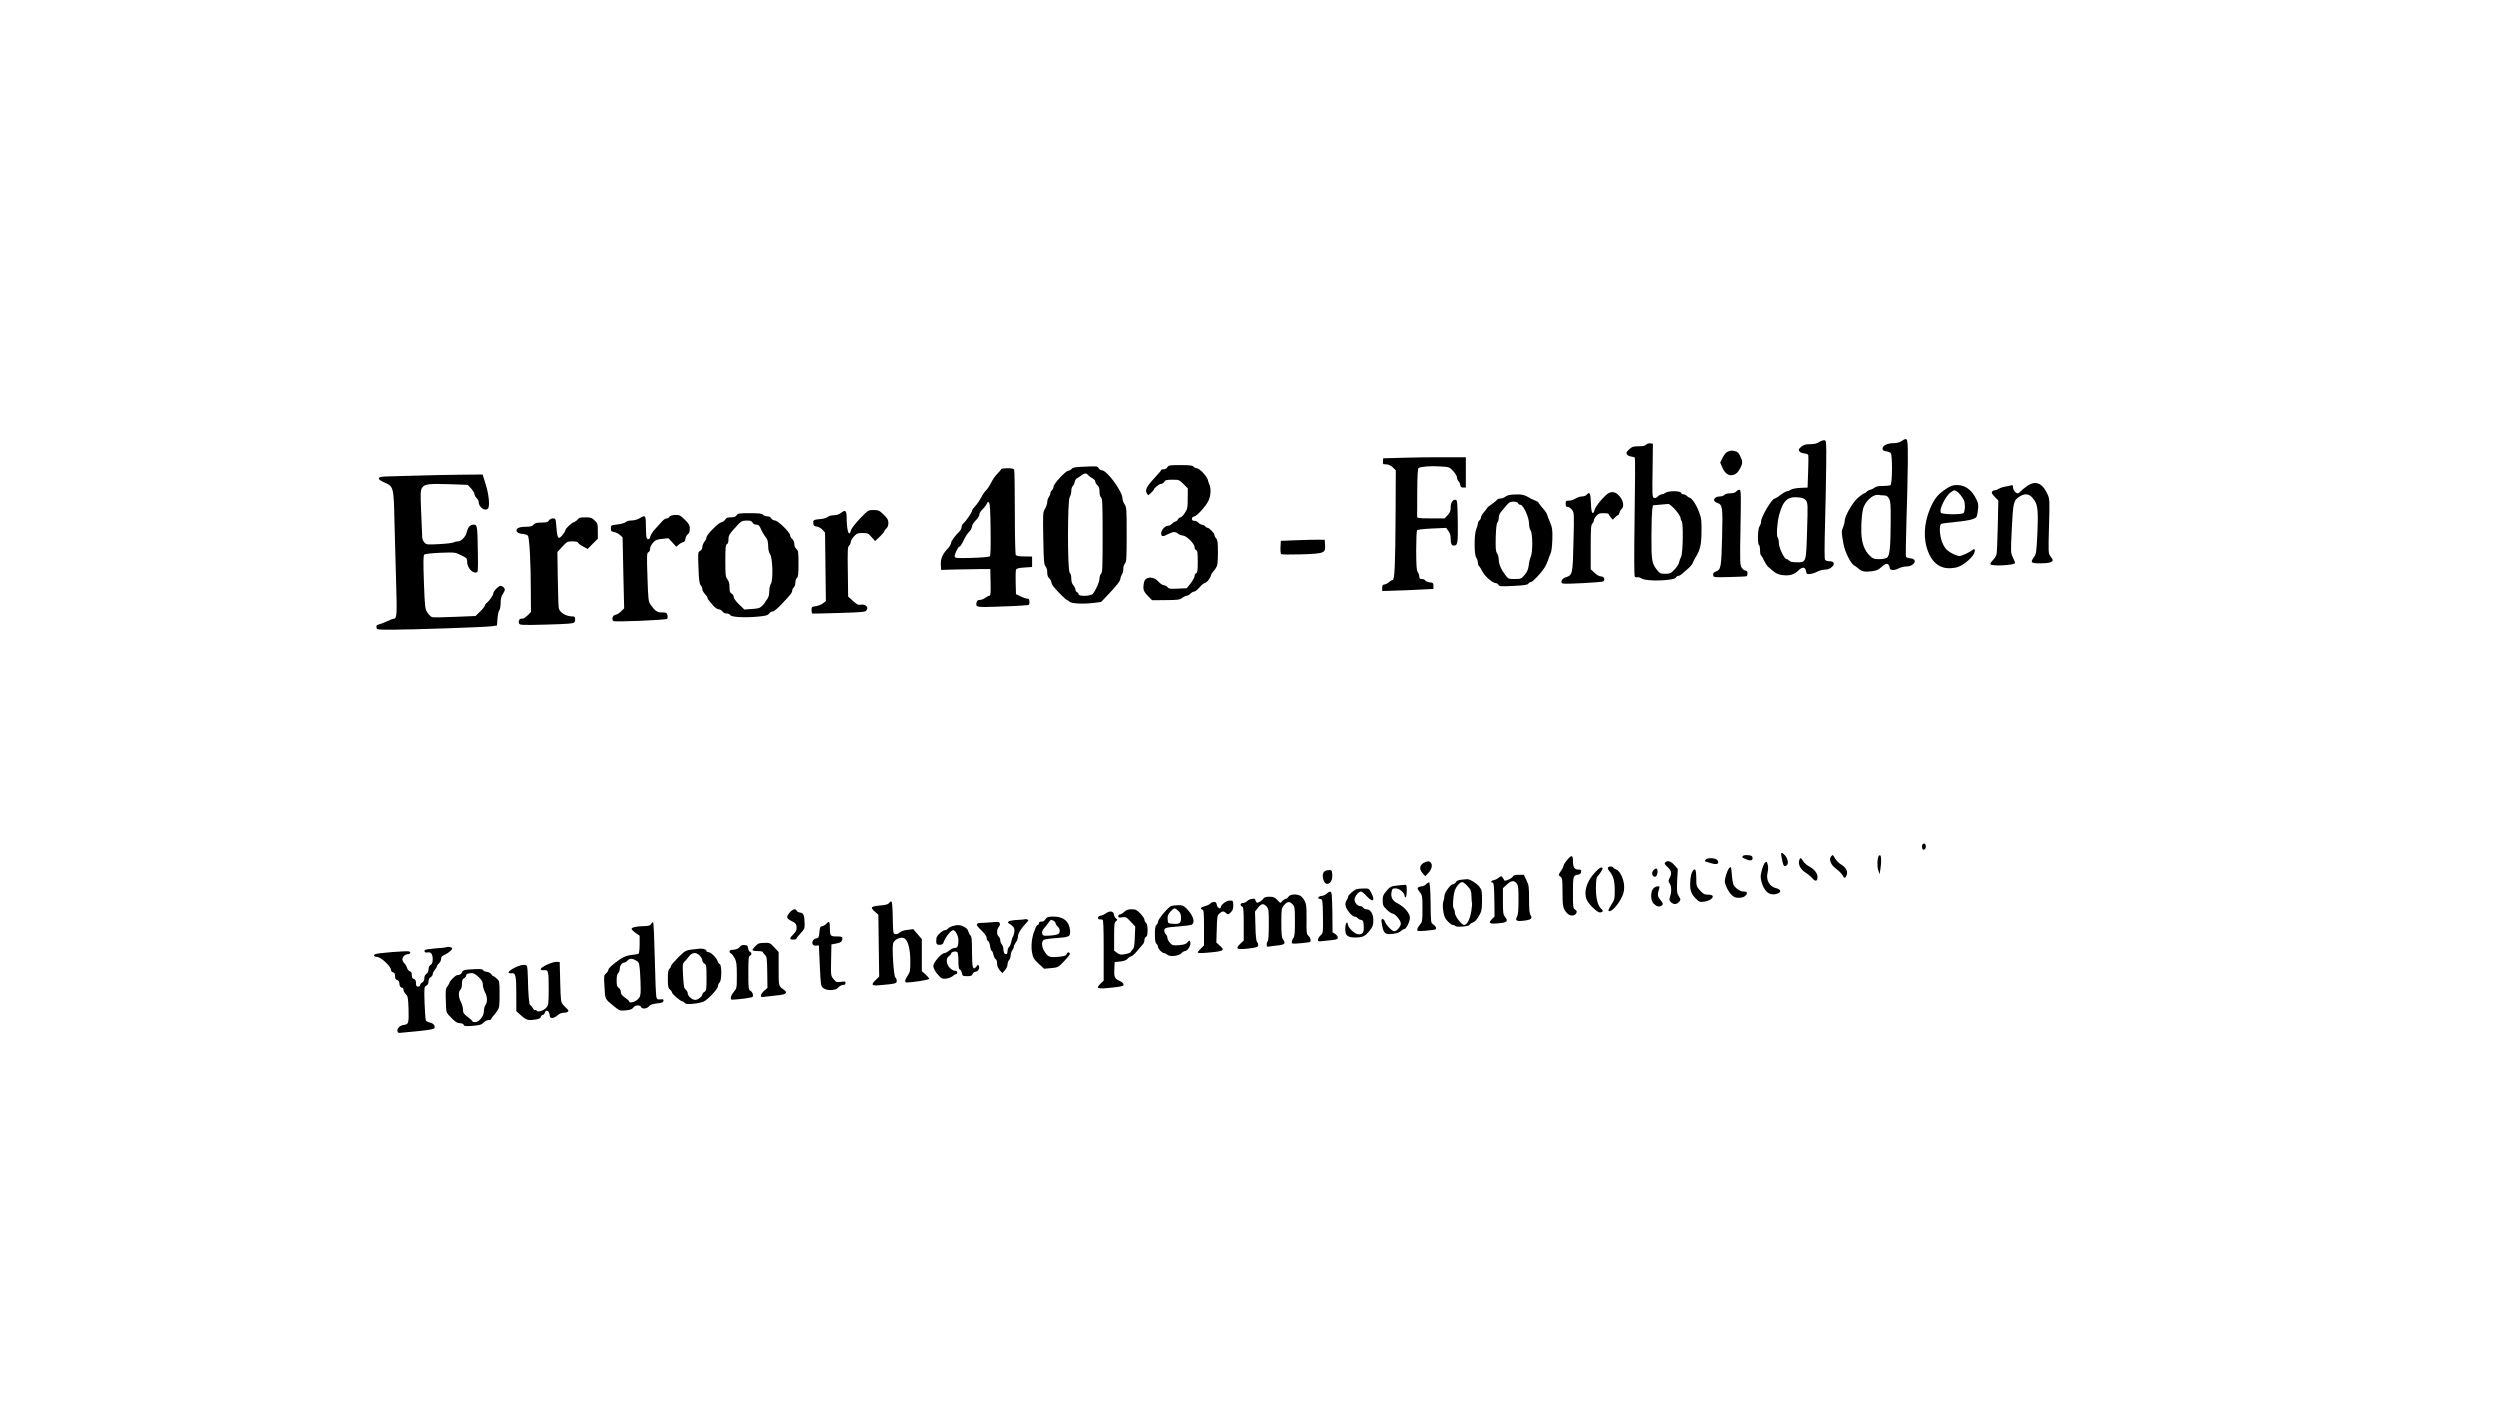 <?xml version="1.0" standalone="no"?>
<!DOCTYPE svg PUBLIC "-//W3C//DTD SVG 20010904//EN"
 "http://www.w3.org/TR/2001/REC-SVG-20010904/DTD/svg10.dtd">
<svg version="1.0" xmlns="http://www.w3.org/2000/svg"
 width="2392pt" height="1342pt" viewBox="0 0 2392 1342"
 preserveAspectRatio="xMidYMid meet">

<g transform="translate(0,1342) scale(0.1,-0.1)"
fill="#000000" stroke="none">
<path d="M18195 9200 c-20 -13 -47 -20 -78 -20 -60 0 -109 -26 -105 -55 2 -14
12 -21 35 -23 17 -2 37 -10 44 -18 17 -21 15 -294 -3 -306 -7 -4 -41 -8 -75
-8 -40 0 -67 -5 -76 -15 -8 -7 -26 -17 -40 -20 -15 -4 -31 -13 -38 -21 -6 -8
-16 -14 -21 -14 -6 0 -32 -18 -59 -41 -52 -43 -129 -177 -129 -223 0 -13 -7
-41 -16 -62 -16 -38 -16 -45 5 -161 13 -72 66 -180 99 -201 15 -9 36 -25 47
-35 28 -25 58 -31 123 -23 43 5 64 14 87 35 16 15 37 31 46 34 20 7 39 -10 39
-34 0 -26 41 -31 83 -9 21 11 54 20 75 20 80 0 117 72 40 78 -20 2 -39 9 -42
17 -3 8 0 162 5 342 6 180 12 429 13 553 1 248 1 250 -59 210z m-171 -520 c25
0 36 -7 50 -30 15 -27 17 -55 16 -228 -1 -240 -10 -320 -35 -338 -11 -8 -43
-14 -74 -14 -48 0 -60 4 -87 29 -55 52 -82 124 -85 226 -3 108 9 220 27 255
35 69 99 115 142 104 8 -2 28 -4 46 -4z"/>
<path d="M17405 9190 c-21 -14 -47 -20 -85 -20 -43 0 -61 -5 -85 -24 -25 -21
-28 -28 -19 -43 7 -11 25 -19 47 -21 23 -2 37 -9 39 -19 2 -8 1 -81 -2 -162
l-5 -146 -69 -3 c-40 -2 -78 -9 -90 -17 -11 -8 -28 -15 -37 -15 -9 0 -37 -16
-62 -35 -25 -19 -50 -35 -56 -35 -27 0 -131 -175 -131 -220 0 -14 -7 -35 -15
-46 -17 -22 -21 -169 -5 -179 6 -3 10 -26 10 -50 0 -24 4 -47 10 -50 5 -3 18
-25 28 -48 11 -23 28 -50 38 -59 67 -61 91 -75 141 -81 66 -8 109 5 149 44 39
38 67 36 74 -6 5 -27 8 -30 39 -27 19 2 51 12 70 23 20 10 52 19 73 19 24 0
46 8 63 23 35 29 25 57 -20 57 -18 0 -37 6 -43 13 -6 8 -6 123 0 347 5 184 10
439 11 565 2 223 1 230 -18 233 -11 1 -33 -7 -50 -18z m-124 -560 c16 -23 17
-45 9 -288 -9 -308 -7 -302 -100 -302 -39 0 -62 5 -70 15 -7 8 -18 15 -25 15
-23 0 -75 109 -75 155 0 22 -5 46 -11 52 -14 14 -6 139 13 213 38 144 83 184
196 170 33 -4 50 -12 63 -30z"/>
<path d="M15750 9166 c-9 -11 -30 -16 -71 -16 -51 0 -63 -4 -91 -29 -27 -25
-31 -33 -22 -48 6 -10 24 -19 40 -21 16 -2 32 -7 36 -10 4 -4 3 -259 -2 -567
-5 -364 -5 -564 2 -572 5 -6 16 -9 24 -6 8 3 26 -3 41 -12 47 -31 317 -22 330
11 3 8 12 14 21 14 9 0 25 9 37 20 11 11 37 33 57 50 20 17 40 41 44 53 4 12
17 38 29 57 43 70 54 119 55 245 1 106 -1 128 -24 188 -25 68 -71 135 -92 136
-6 1 -17 8 -24 16 -7 8 -21 15 -32 15 -10 0 -21 7 -24 15 -8 20 -121 20 -148
0 -11 -8 -28 -15 -38 -15 -9 0 -26 -9 -36 -20 -12 -13 -25 -18 -36 -14 -17 6
-18 26 -14 263 l3 256 -26 3 c-14 2 -31 -4 -39 -12z m279 -623 c28 -32 51 -68
51 -80 0 -12 5 -25 10 -28 17 -10 13 -308 -5 -342 -8 -15 -17 -40 -20 -55 -3
-15 -22 -46 -44 -68 -34 -36 -43 -40 -88 -40 -45 0 -52 3 -79 37 -49 62 -54
90 -53 318 0 116 4 230 7 255 l7 45 65 6 c36 3 73 6 82 7 9 1 39 -24 67 -55z"/>
<path d="M16530 9098 c-15 -6 -35 -30 -48 -57 l-23 -47 20 -46 c24 -57 59 -82
100 -73 32 7 51 25 75 72 21 42 20 61 -4 110 -15 31 -26 42 -51 47 -37 7 -36
7 -69 -6z"/>
<path d="M13420 9040 l-185 -5 -3 -27 c-2 -16 0 -28 5 -29 4 0 20 -2 36 -3 15
-1 40 -14 55 -29 l27 -27 -2 -423 c-3 -498 -9 -627 -29 -627 -8 0 -23 -9 -33
-19 -11 -11 -30 -21 -43 -23 -18 -2 -23 -9 -23 -33 l0 -30 125 4 c69 2 179 6
245 10 l120 6 0 30 c0 27 -4 30 -35 33 -19 2 -39 10 -43 18 -4 8 -19 14 -32
14 -19 0 -25 5 -25 23 0 13 -7 32 -15 43 -11 15 -14 57 -15 204 0 102 4 190 8
196 4 7 62 13 143 17 l136 6 21 -29 c14 -18 22 -44 22 -69 0 -52 8 -71 30 -71
37 0 41 21 38 231 -3 179 -5 204 -19 207 -28 5 -49 -26 -49 -73 0 -34 -6 -50
-29 -74 l-29 -31 -131 0 c-118 0 -131 2 -132 18 0 9 0 116 1 237 1 155 5 222
13 227 22 14 121 21 208 15 86 -5 88 -6 123 -44 19 -21 36 -48 36 -60 0 -12 6
-28 14 -36 8 -7 16 -25 18 -38 2 -18 9 -24 28 -24 l25 0 0 145 0 145 -210 0
c-115 1 -293 -2 -395 -5z"/>
<path d="M11170 8950 c-6 -12 -21 -20 -35 -20 -14 0 -25 -3 -25 -7 0 -5 -27
-37 -61 -73 -89 -96 -100 -125 -64 -168 3 -4 55 47 55 53 0 14 51 55 68 55 12
0 26 9 32 20 9 17 21 20 77 20 64 0 67 -1 107 -42 l41 -41 -1 -96 c0 -87 -2
-100 -27 -138 -15 -24 -34 -43 -42 -43 -8 0 -19 -9 -25 -20 -6 -11 -17 -20
-24 -20 -7 0 -21 -9 -31 -20 -10 -11 -27 -20 -38 -20 -29 0 -67 -41 -67 -72 0
-34 16 -36 67 -8 46 24 71 25 94 4 10 -9 31 -17 47 -18 35 -2 112 -79 112
-112 0 -12 7 -24 15 -28 12 -4 15 -26 15 -110 0 -83 -3 -105 -15 -110 -8 -3
-15 -15 -15 -27 0 -11 -17 -42 -37 -69 l-38 -48 -85 -4 c-74 -4 -87 -2 -99 14
-7 10 -23 18 -34 18 -12 0 -35 15 -52 34 -48 55 -127 52 -139 -6 -13 -64 -7
-84 35 -128 l42 -43 130 1 c115 1 134 3 158 21 16 12 35 21 44 21 8 0 24 9 35
20 11 11 27 20 37 20 9 0 31 18 50 40 19 22 40 40 47 40 17 0 52 40 61 70 4
14 10 27 14 30 3 3 17 20 30 38 21 31 23 45 24 153 0 97 -3 122 -16 137 -10
10 -17 25 -17 33 0 17 -50 69 -67 69 -6 0 -16 7 -23 15 -7 8 -20 15 -30 15 -9
0 -25 9 -35 20 -9 10 -27 18 -39 17 -28 -3 -30 36 -1 41 28 5 113 98 138 152
22 46 26 118 8 155 -5 11 -12 31 -15 45 -7 32 -81 110 -105 110 -10 0 -24 7
-31 15 -10 12 -37 15 -126 15 -103 0 -114 -2 -124 -20z"/>
<path d="M10335 8953 c-50 -3 -74 -8 -82 -20 -7 -9 -22 -17 -33 -18 -26 -2
-139 -124 -140 -151 0 -12 -7 -27 -15 -34 -8 -7 -15 -20 -15 -29 0 -10 -7 -26
-15 -37 -8 -10 -15 -32 -15 -48 0 -16 -10 -44 -21 -63 -21 -33 -21 -43 -17
-283 4 -216 7 -252 21 -268 10 -11 17 -35 17 -59 0 -27 6 -46 20 -58 11 -10
20 -26 20 -37 0 -10 12 -33 28 -50 39 -47 112 -118 119 -118 4 0 14 -7 24 -16
21 -19 125 -25 229 -13 l75 9 60 63 c88 92 125 139 125 160 0 10 7 28 14 40 8
12 14 37 14 55 -1 17 6 40 15 50 15 16 17 51 17 278 0 242 -1 261 -20 289 -11
17 -20 41 -20 55 0 67 -148 270 -197 270 -10 0 -24 9 -31 20 -13 21 -8 21
-177 13z m76 -79 c7 -8 25 -22 41 -30 15 -8 28 -22 28 -32 0 -10 9 -25 20 -35
14 -12 20 -29 20 -61 0 -26 6 -48 15 -56 13 -11 15 -64 15 -365 0 -301 -2
-354 -15 -365 -8 -7 -15 -27 -15 -45 0 -31 -33 -109 -64 -147 -17 -23 -136
-26 -136 -4 0 8 -7 16 -15 20 -8 3 -15 14 -15 24 0 10 -9 29 -20 42 -13 15
-20 37 -20 65 0 26 -6 48 -15 55 -22 18 -22 695 0 724 8 11 15 36 15 57 0 20
6 42 14 49 8 6 16 23 18 37 2 14 12 31 23 37 11 6 31 19 44 29 29 21 45 22 62
1z"/>
<path d="M9580 8932 c0 -4 -16 -23 -35 -42 -20 -19 -47 -58 -61 -87 -13 -28
-36 -62 -50 -75 -13 -13 -34 -43 -46 -68 -13 -25 -37 -61 -55 -80 -18 -19 -33
-40 -33 -47 0 -15 -52 -93 -79 -117 -12 -11 -21 -28 -21 -39 0 -11 -7 -27 -15
-36 -51 -52 -85 -99 -85 -116 0 -11 -15 -36 -33 -55 -48 -50 -69 -99 -65 -156
l3 -47 135 4 c74 2 180 4 235 4 l100 0 3 -127 c2 -104 0 -128 -11 -128 -8 0
-26 -9 -40 -20 -14 -11 -37 -20 -51 -20 -19 0 -27 -6 -32 -24 -11 -47 -5 -48
214 -40 114 4 214 8 222 10 8 1 27 3 43 3 23 1 27 5 27 31 0 17 -6 31 -12 31
-28 3 -35 5 -75 24 l-42 20 -3 108 c-2 59 0 116 3 125 5 13 22 18 80 22 l74 5
0 50 0 50 -73 1 c-53 0 -76 4 -83 15 -5 8 -9 186 -9 406 0 215 -3 398 -6 407
-5 12 -21 16 -65 16 -32 0 -59 -4 -59 -8z m-102 -579 c2 -160 0 -249 -7 -256
-6 -6 -80 -12 -171 -15 -135 -4 -160 -2 -165 10 -7 17 32 98 45 98 9 0 24 25
53 85 8 17 26 43 41 58 14 15 26 38 26 50 0 12 16 38 35 57 19 19 35 42 35 52
0 19 9 33 46 71 11 12 24 31 28 41 5 15 9 17 19 7 9 -9 13 -82 15 -258z"/>
<path d="M3975 8869 c-126 -3 -255 -7 -286 -8 -81 -2 -86 -24 -14 -56 91 -40
92 -40 99 -368 4 -155 11 -421 16 -590 10 -309 7 -347 -23 -347 -7 0 -35 -11
-63 -24 -27 -13 -62 -27 -77 -30 -22 -5 -28 -12 -25 -29 3 -22 6 -22 153 -22
204 1 888 24 950 33 l50 7 5 67 c3 37 11 73 18 80 6 6 12 37 12 68 0 38 6 64
20 85 11 17 20 35 20 42 0 20 -30 43 -48 36 -23 -9 -62 -53 -62 -70 0 -17 -39
-73 -62 -91 -10 -7 -18 -19 -18 -25 0 -7 -20 -33 -45 -57 l-45 -44 -197 -8
c-109 -5 -207 -6 -218 -3 -11 3 -31 22 -45 43 -23 36 -25 46 -34 290 -7 193
-6 256 3 265 8 8 64 14 154 18 142 5 142 5 200 -24 55 -27 57 -30 57 -67 0
-48 47 -103 83 -98 22 3 22 3 19 198 -4 253 -5 260 -42 260 -32 0 -53 -24 -65
-75 -9 -40 -53 -85 -83 -85 -13 0 -32 -4 -42 -10 -10 -5 -72 -13 -138 -16
-113 -6 -120 -6 -141 15 -11 11 -21 33 -21 49 0 15 -5 121 -10 237 -8 186 -7
212 8 237 22 37 65 42 272 35 l165 -6 33 -35 c17 -20 32 -44 32 -54 0 -11 9
-27 20 -37 11 -10 20 -27 20 -37 0 -49 57 -92 87 -66 23 18 12 134 -22 241
l-27 87 -207 -2 c-113 -1 -309 -5 -436 -9z"/>
<path d="M19390 8766 c-25 -18 -51 -40 -59 -49 -7 -10 -19 -17 -26 -17 -19 0
-45 34 -45 59 0 20 -4 22 -22 16 -13 -4 -39 -9 -58 -12 -19 -3 -44 -12 -55
-19 -11 -8 -27 -14 -36 -14 -9 0 -22 -6 -28 -13 -8 -11 -3 -22 24 -50 l35 -36
-5 -238 c-3 -131 -8 -252 -11 -270 -2 -17 -18 -45 -35 -61 -17 -17 -28 -35
-24 -41 12 -21 235 -9 235 12 0 6 -9 30 -21 54 -21 43 -21 49 -10 274 12 252
17 272 74 308 51 31 89 28 124 -12 50 -57 56 -101 47 -331 -9 -189 -11 -207
-32 -235 -39 -54 -32 -61 59 -61 79 0 119 10 119 31 0 6 -9 23 -21 37 -21 26
-21 33 -14 287 7 249 6 262 -14 305 -50 112 -118 137 -201 76z"/>
<path d="M18616 8740 c-77 -52 -108 -91 -149 -187 -62 -146 -67 -299 -14 -423
52 -121 139 -167 266 -139 53 11 141 80 167 130 18 36 9 57 -14 36 -23 -20
-102 -57 -123 -57 -26 0 -84 27 -117 55 -18 15 -40 49 -51 81 -23 61 -28 158
-8 171 6 4 68 13 137 19 69 6 143 18 165 27 39 15 40 16 49 80 7 59 6 70 -15
112 -44 89 -108 135 -184 134 -41 0 -61 -7 -109 -39z m105 -21 c11 -5 33 -28
49 -51 24 -33 30 -51 30 -93 0 -28 -5 -56 -12 -63 -18 -18 -202 -16 -217 2
-22 26 45 164 96 197 33 22 29 22 54 8z"/>
<path d="M16614 8719 c-12 -13 -30 -19 -59 -19 -26 0 -48 -6 -55 -15 -7 -8
-27 -15 -44 -15 -57 0 -77 -44 -27 -61 53 -19 55 -33 48 -331 -8 -293 -10
-308 -63 -328 -19 -7 -25 -16 -22 -33 3 -22 4 -22 158 -18 85 2 158 5 163 8 4
2 7 15 7 29 0 16 -6 24 -17 24 -10 0 -27 12 -37 27 -18 25 -19 42 -13 383 6
302 5 359 -7 363 -8 3 -22 -3 -32 -14z"/>
<path d="M15365 8682 c-55 -51 -103 -115 -109 -144 -3 -18 -11 -28 -18 -26 -9
3 -14 34 -16 96 -3 94 -13 112 -42 77 -7 -8 -27 -15 -44 -15 -17 0 -44 -9 -61
-20 -16 -11 -45 -20 -62 -20 -30 0 -33 -3 -33 -30 0 -23 5 -30 19 -30 11 0 29
-12 41 -27 22 -28 22 -30 15 -308 -7 -311 -8 -317 -75 -339 -37 -11 -54 -49
-28 -59 23 -8 380 11 390 21 19 19 4 47 -25 47 -17 1 -40 14 -62 35 l-35 34 0
212 c0 176 3 214 15 224 8 7 15 20 15 30 0 9 10 29 23 43 19 22 31 27 70 27
26 0 47 -3 47 -7 1 -5 10 -19 21 -32 l20 -24 20 21 c11 12 24 22 29 22 5 0 12
11 16 25 3 13 12 29 20 36 25 21 17 77 -18 119 -42 51 -88 55 -133 12z"/>
<path d="M14405 8669 c-13 -11 -35 -19 -49 -19 -14 0 -29 -6 -33 -13 -4 -6
-27 -25 -50 -41 -24 -16 -43 -31 -43 -35 0 -3 -14 -21 -30 -40 -17 -18 -30
-42 -30 -51 0 -10 -7 -23 -15 -30 -8 -7 -15 -20 -15 -30 0 -10 -7 -34 -15 -53
-21 -50 -21 -245 0 -273 8 -10 15 -31 15 -46 0 -15 5 -30 10 -33 6 -4 21 -28
35 -55 24 -47 98 -110 130 -110 8 0 18 -7 23 -17 9 -14 25 -15 143 -9 102 5
135 10 142 21 4 8 15 15 23 15 17 0 90 76 129 134 13 19 28 51 35 72 7 22 19
53 26 69 9 19 15 70 17 135 2 91 -1 112 -21 160 -13 30 -26 64 -29 75 -2 12
-22 41 -44 65 -21 25 -39 48 -39 52 0 3 -12 11 -27 17 -16 6 -35 15 -43 19
-64 38 -83 43 -150 41 -52 -1 -77 -7 -95 -20z m119 -64 c3 -8 14 -15 24 -15
27 0 82 -121 82 -181 0 -25 7 -54 15 -65 20 -26 21 -213 1 -252 -7 -15 -16
-51 -19 -80 -5 -39 -14 -62 -39 -92 -32 -38 -35 -40 -95 -40 -59 0 -62 1 -90
38 -40 52 -63 106 -63 148 0 19 -7 46 -16 59 -13 20 -15 48 -13 154 3 87 8
134 17 143 6 6 12 26 12 43 0 18 8 41 18 52 9 12 32 39 51 62 29 35 40 41 72
41 24 0 39 -5 43 -15z"/>
<path d="M8228 8458 c-45 -47 -82 -95 -86 -113 -18 -69 -40 -7 -41 118 -1 75
-12 84 -58 47 -16 -12 -41 -20 -66 -20 -23 0 -48 -7 -58 -16 -10 -9 -39 -18
-66 -20 -68 -6 -75 -10 -71 -41 2 -23 9 -29 33 -31 16 -2 41 -16 54 -30 l25
-27 4 -328 4 -327 -28 -23 c-15 -12 -46 -24 -69 -27 -37 -5 -40 -7 -40 -37 0
-18 3 -33 8 -34 4 -1 120 2 257 6 227 7 252 9 260 26 13 23 13 25 -5 43 -10 9
-27 13 -48 10 -27 -4 -39 2 -77 37 l-45 41 -3 237 c-3 207 -2 239 12 250 9 8
16 23 16 35 0 11 14 36 31 54 26 28 36 32 82 32 48 0 55 -3 86 -39 l34 -38 44
41 c23 22 43 45 43 51 0 6 9 18 20 28 13 11 20 29 20 53 0 29 -8 44 -45 80
-42 40 -50 44 -97 44 -50 0 -51 0 -130 -82z"/>
<path d="M7048 8490 c-10 -15 -24 -20 -55 -20 -32 0 -45 -5 -53 -20 -6 -11
-23 -23 -38 -27 -31 -7 -142 -120 -142 -144 0 -9 -9 -28 -20 -42 -11 -14 -20
-37 -20 -51 0 -16 -8 -30 -21 -37 -21 -11 -22 -15 -16 -161 4 -116 9 -154 21
-167 9 -10 16 -27 16 -38 0 -11 11 -32 25 -47 14 -15 25 -31 25 -37 0 -11 5
-17 52 -71 20 -23 42 -38 55 -38 13 0 28 -9 35 -20 8 -12 24 -20 40 -20 15 0
31 -7 36 -16 11 -19 143 -26 272 -13 69 7 88 12 99 29 7 11 23 20 34 20 12 0
45 27 81 65 91 95 106 115 106 135 0 9 7 23 15 30 8 7 15 27 15 45 0 18 7 38
15 45 12 10 15 38 15 136 0 112 -2 126 -20 141 -12 11 -20 30 -20 48 0 18 -8
37 -20 48 -11 9 -20 25 -20 35 0 28 -117 142 -146 142 -13 0 -28 9 -34 20 -7
13 -21 20 -39 20 -16 0 -34 7 -41 15 -10 12 -37 15 -126 15 -103 0 -115 -2
-126 -20z m152 -70 c6 -12 21 -20 36 -20 19 0 29 -8 40 -32 16 -36 30 -61 57
-97 11 -15 17 -42 17 -75 0 -33 6 -60 17 -76 26 -36 32 -249 9 -285 -9 -14
-16 -45 -16 -73 0 -34 -6 -57 -20 -75 -11 -14 -20 -28 -20 -31 0 -3 -12 -17
-27 -32 -22 -22 -37 -27 -99 -31 l-72 -5 -51 49 c-30 29 -51 59 -51 71 0 12
-9 26 -20 32 -16 9 -20 21 -20 61 0 36 -6 58 -20 76 -18 23 -20 41 -20 178 0
127 3 154 15 159 10 3 15 19 15 44 0 40 8 53 87 138 34 37 43 42 85 43 38 1
49 -3 58 -19z"/>
<path d="M6447 8492 c-21 -2 -41 -10 -44 -18 -3 -8 -14 -14 -24 -14 -10 0 -30
-12 -43 -27 -14 -16 -44 -48 -66 -73 -23 -25 -44 -57 -47 -72 -6 -31 -27 -37
-37 -12 -3 9 -6 58 -6 110 0 105 -4 110 -62 74 -19 -11 -51 -20 -75 -20 -24 0
-48 -6 -57 -16 -9 -8 -43 -18 -78 -22 -62 -7 -63 -8 -63 -37 0 -26 4 -31 30
-35 17 -3 42 -15 56 -28 l26 -23 7 -340 8 -340 -29 -28 c-15 -16 -39 -31 -53
-33 -26 -3 -41 -41 -22 -60 11 -11 503 9 515 21 5 5 7 21 3 35 -6 23 -11 26
-51 26 -48 0 -69 15 -111 76 -20 29 -22 50 -29 263 -7 208 -6 231 9 237 9 4
16 17 16 33 0 16 12 40 28 58 22 25 37 32 87 37 l61 6 38 -41 37 -41 22 20
c12 11 31 22 42 24 14 2 21 13 23 33 2 16 12 35 23 43 13 9 19 25 19 53 0 33
-7 46 -43 82 -49 49 -58 53 -110 49z"/>
<path d="M5528 8451 c-7 -10 -22 -21 -33 -25 -26 -8 -85 -63 -85 -79 0 -7 -13
-28 -29 -47 -39 -47 -49 -34 -57 73 -7 85 -7 87 -33 87 -15 0 -31 -8 -39 -20
-10 -16 -23 -20 -71 -20 -45 0 -62 -4 -76 -20 -14 -16 -31 -20 -75 -20 -67 0
-101 -19 -84 -47 7 -12 26 -19 52 -21 22 -2 46 -10 53 -18 15 -18 28 -264 28
-540 l1 -190 -33 -33 c-19 -17 -38 -31 -43 -30 -31 5 -49 -17 -37 -47 6 -15
31 -16 262 -10 207 6 258 10 267 22 12 15 8 53 -5 55 -3 0 -19 2 -36 3 -52 6
-104 43 -109 79 -3 18 -7 145 -9 284 l-4 251 47 51 c44 48 49 51 97 51 35 0
53 -4 56 -15 4 -8 25 -24 48 -35 l42 -22 48 49 49 48 0 73 c0 68 -2 75 -30
102 -27 26 -38 30 -90 30 -46 0 -62 -4 -72 -19z"/>
<path d="M12400 8251 l-145 -6 -3 -59 c-2 -32 1 -63 6 -68 4 -4 92 -5 197 -2
220 8 228 12 223 92 l-3 47 -65 1 c-36 0 -130 -2 -210 -5z"/>
<path d="M18397 5343 c-13 -12 -7 -53 7 -53 17 0 28 24 20 45 -7 16 -17 19
-27 8z"/>
<path d="M17044 5230 c3 -16 9 -44 12 -60 8 -37 20 -46 40 -29 19 16 10 66
-19 97 -28 30 -40 28 -33 -8z"/>
<path d="M16675 5230 c-9 -14 -8 -15 36 -33 40 -17 63 -9 57 19 -2 14 -13 20
-45 22 -23 2 -44 -2 -48 -8z"/>
<path d="M17522 5228 c-28 -28 -5 -86 50 -124 21 -15 46 -40 56 -56 20 -35 26
-35 40 -3 16 35 -5 75 -53 104 -19 11 -45 36 -56 56 -24 40 -21 39 -37 23z"/>
<path d="M17976 5231 c-15 -23 -17 -101 -5 -137 l13 -39 7 45 c11 65 10 128 0
135 -5 3 -12 1 -15 -4z"/>
<path d="M14993 5190 c-18 -21 -33 -45 -33 -53 0 -8 -11 -31 -26 -52 -25 -37
-25 -37 -5 -52 19 -13 21 -24 21 -149 0 -138 5 -159 43 -201 27 -30 72 -30 88
-2 9 17 7 23 -10 36 -20 13 -21 23 -21 162 0 158 2 166 50 173 17 2 26 10 28
26 3 19 -1 22 -27 22 -37 0 -51 22 -51 84 0 57 -14 59 -57 6z"/>
<path d="M16320 5196 c-10 -13 -10 -16 1 -20 8 -2 33 -9 57 -17 50 -15 75 -2
56 29 -15 23 -96 29 -114 8z"/>
<path d="M17214 5185 c-10 -39 15 -85 61 -114 24 -15 54 -40 67 -56 28 -33 48
-27 48 14 0 36 -32 76 -80 101 -21 11 -47 33 -57 50 -21 37 -31 38 -39 5z"/>
<path d="M13635 5170 c-51 -20 -61 -62 -26 -102 l28 -32 32 34 c32 36 40 77
19 98 -14 14 -24 14 -53 2z"/>
<path d="M15932 5168 c-9 -9 -4 -19 23 -44 38 -35 43 -60 20 -105 -14 -27 -14
-32 0 -51 18 -26 20 -82 4 -127 -9 -27 -8 -35 6 -51 10 -11 28 -20 40 -20 27
0 60 34 51 52 -4 7 -13 24 -21 37 -10 18 -12 51 -8 135 l6 112 -33 37 c-33 38
-66 47 -88 25z"/>
<path d="M16889 5168 c-9 -7 -23 -40 -32 -74 -14 -52 -14 -67 -3 -111 24 -89
72 -132 135 -118 59 13 60 44 1 58 -61 15 -95 79 -78 148 6 23 7 53 2 74 -8
31 -11 34 -25 23z"/>
<path d="M15385 5119 c-4 -6 1 -20 12 -32 39 -45 53 -94 53 -185 0 -83 -2 -91
-35 -142 -27 -44 -31 -56 -18 -58 22 -5 77 52 112 118 24 45 31 70 31 114 0
68 -38 152 -74 166 -13 5 -27 14 -31 19 -8 14 -42 14 -50 0z"/>
<path d="M16548 5118 c-9 -7 -24 -39 -33 -71 -16 -55 -16 -62 0 -105 10 -26
31 -62 48 -79 26 -27 38 -33 74 -33 30 0 49 6 63 20 25 25 18 40 -19 40 -31 0
-74 29 -94 63 -6 12 -14 57 -17 100 -5 71 -6 77 -22 65z"/>
<path d="M15263 5075 c-80 -84 -112 -184 -83 -260 16 -42 100 -125 126 -125
30 0 38 14 18 31 -36 30 -54 97 -54 199 0 65 4 103 13 112 27 30 56 76 50 82
-13 13 -28 5 -70 -39z"/>
<path d="M15816 5088 c-18 -25 -4 -61 22 -56 23 4 31 78 8 78 -8 0 -22 -10
-30 -22z"/>
<path d="M12697 5093 c-36 -6 -49 -38 -36 -87 21 -77 91 -43 86 43 -2 47 -6
50 -50 44z"/>
<path d="M16193 5081 c-17 -27 -27 -112 -19 -166 6 -34 17 -56 46 -87 37 -39
42 -40 86 -35 48 5 92 36 80 56 -4 6 -24 11 -45 11 -32 0 -45 7 -75 40 -35 39
-36 42 -36 120 0 83 -12 102 -37 61z"/>
<path d="M14477 5036 c-8 -20 -80 -53 -84 -39 -2 5 -9 18 -16 27 -12 16 -14
16 -38 -2 -13 -11 -36 -22 -49 -24 -25 -3 -31 -23 -7 -23 9 0 13 -40 15 -162
l2 -162 -26 -26 c-38 -38 -21 -48 66 -39 81 8 93 19 61 60 -19 24 -21 40 -21
151 l0 125 37 34 c43 40 68 43 94 12 16 -20 18 -41 18 -158 0 -96 -4 -142 -14
-160 -21 -38 -5 -48 66 -39 68 8 85 22 63 53 -10 15 -14 54 -14 151 0 120 -2
136 -25 183 l-25 52 -49 0 c-33 0 -51 -5 -54 -14z"/>
<path d="M13983 5003 c-30 -3 -46 -10 -53 -24 -6 -10 -18 -19 -28 -19 -23 -1
-82 -81 -82 -113 0 -14 -4 -37 -10 -52 -6 -16 -7 -49 -1 -90 7 -51 16 -71 42
-99 18 -20 40 -36 49 -36 9 0 21 -5 27 -11 13 -13 133 -2 133 12 0 5 12 14 27
20 28 10 45 30 75 86 14 25 18 56 18 130 0 87 -2 99 -25 128 -24 33 -95 76
-118 73 -7 -1 -31 -3 -54 -5z m59 -62 c31 -33 35 -45 37 -95 0 -32 3 -61 5
-65 3 -4 -1 -41 -7 -82 -12 -75 -41 -129 -68 -129 -24 0 -88 83 -89 116 0 16
-5 35 -11 41 -12 12 -7 107 8 164 12 43 50 89 74 89 9 0 32 -17 51 -39z"/>
<path d="M13645 4960 c-10 -11 -28 -20 -39 -20 -12 0 -27 -4 -35 -9 -12 -8
-10 -16 12 -45 26 -33 27 -40 27 -160 0 -118 -1 -126 -25 -154 -14 -17 -25
-38 -25 -47 0 -15 9 -16 83 -10 45 4 85 9 90 12 15 9 6 31 -18 47 -25 16 -25
16 -27 208 -2 125 -7 193 -14 195 -6 2 -19 -6 -29 -17z"/>
<path d="M13375 4948 c-66 -7 -72 -10 -107 -50 -33 -38 -38 -49 -38 -93 0 -46
4 -55 38 -88 21 -20 45 -37 53 -37 25 0 82 -66 82 -95 0 -30 -38 -75 -63 -75
-21 0 -76 57 -89 93 -12 31 -38 32 -33 1 16 -114 30 -129 109 -119 37 4 65 14
76 26 10 10 24 19 32 19 19 0 55 71 55 109 0 44 -55 107 -124 141 -42 21 -61
57 -52 103 6 34 10 37 40 37 36 0 86 -43 86 -74 0 -9 5 -14 10 -11 12 7 14
112 3 118 -5 2 -39 0 -78 -5z"/>
<path d="M15820 4920 c-30 -30 -28 -119 3 -147 29 -27 48 -32 70 -21 23 12 22
25 -9 61 -26 31 -27 47 -9 105 6 18 4 22 -14 22 -11 0 -30 -9 -41 -20z"/>
<path d="M12980 4913 c-29 -12 -80 -56 -80 -70 0 -7 -7 -25 -16 -38 -10 -16
-14 -34 -9 -53 8 -37 62 -102 85 -102 9 0 23 -6 30 -14 6 -8 21 -16 33 -18 19
-3 22 -10 25 -56 4 -62 -8 -82 -49 -82 -32 0 -95 56 -101 90 -6 41 -23 24 -26
-27 -4 -72 17 -93 96 -93 71 0 97 13 139 68 28 37 33 52 33 96 0 63 -27 106
-66 106 -14 0 -27 7 -30 15 -4 8 -16 15 -28 15 -27 0 -56 33 -56 64 0 27 39
76 61 76 9 0 35 -21 57 -46 59 -64 83 -44 41 36 -21 39 -22 40 -73 39 -28 0
-58 -3 -66 -6z"/>
<path d="M12696 4871 c-10 -11 -32 -21 -49 -23 -37 -4 -48 -25 -15 -30 23 -3
23 -4 26 -164 2 -160 2 -160 -23 -184 -14 -13 -25 -32 -25 -42 0 -15 6 -17 38
-13 20 2 63 7 95 10 46 5 57 10 57 25 0 10 -11 25 -25 34 l-25 16 -2 192 c-3
165 -5 193 -19 196 -8 1 -23 -6 -33 -17z"/>
<path d="M12328 4840 c-7 -11 -18 -20 -25 -20 -7 0 -22 -9 -33 -20 l-20 -20
-30 30 c-24 25 -37 30 -74 30 -32 0 -49 -5 -58 -18 -7 -11 -24 -25 -37 -31
-19 -11 -25 -11 -32 0 -5 8 -9 17 -9 22 0 16 -58 6 -75 -13 -10 -11 -29 -20
-42 -20 -26 0 -32 -24 -8 -34 12 -4 15 -32 15 -165 l0 -160 -31 -29 c-53 -50
-37 -60 72 -48 77 9 94 14 97 29 2 10 -2 25 -10 34 -9 11 -14 59 -16 153 l-4
138 28 36 c34 42 52 45 82 13 21 -22 22 -33 22 -175 0 -90 -4 -153 -10 -157
-5 -3 -10 -18 -10 -31 0 -22 3 -25 28 -20 15 2 53 8 85 11 61 7 71 20 42 59
-12 15 -15 52 -15 157 0 133 1 138 26 168 31 37 53 39 82 8 20 -22 22 -33 22
-163 0 -108 -3 -145 -15 -160 -8 -10 -15 -27 -15 -38 0 -17 6 -18 83 -11 45 4
85 9 90 12 14 8 7 40 -13 58 -19 17 -21 30 -19 160 1 146 -2 162 -45 213 -27
30 -110 32 -128 2z"/>
<path d="M11755 4802 c-29 -4 -75 -43 -75 -63 0 -24 -35 -2 -38 24 -3 21 -9
27 -26 27 -13 0 -29 -7 -36 -15 -7 -8 -30 -20 -51 -25 -41 -11 -50 -24 -24
-34 13 -4 15 -33 15 -174 l0 -168 -30 -29 c-16 -16 -30 -33 -30 -38 0 -6 32
-7 83 -3 170 14 182 21 126 70 l-31 28 4 128 c3 118 5 131 25 149 27 25 41 26
65 4 17 -15 20 -15 43 7 19 18 25 34 25 66 0 48 -3 51 -45 46z"/>
<path d="M8509 4782 c-11 -15 -31 -21 -91 -26 -88 -9 -94 -17 -46 -60 l32 -28
4 -296 4 -297 -31 -29 c-51 -49 -43 -60 42 -52 147 13 157 16 157 41 0 12 -6
28 -14 34 -15 13 -32 277 -21 323 9 36 65 65 102 53 39 -14 63 -100 63 -226 0
-86 -3 -100 -25 -133 -28 -42 -32 -66 -10 -66 61 0 215 25 215 35 0 6 -16 25
-35 42 l-35 31 0 154 0 153 -41 47 -41 48 -55 -7 c-35 -4 -63 -13 -75 -25 -11
-11 -29 -18 -41 -16 -21 3 -22 7 -25 153 -1 82 -6 153 -11 158 -5 5 -15 0 -22
-11z"/>
<path d="M11205 4751 c-29 -12 -125 -126 -125 -149 0 -11 -7 -25 -15 -32 -11
-9 -15 -33 -15 -90 0 -57 4 -81 15 -90 8 -7 15 -20 15 -29 0 -20 40 -61 60
-61 7 0 21 -7 31 -16 24 -21 110 -11 135 17 9 10 24 19 31 19 22 0 52 42 53
73 0 32 -12 35 -31 8 -10 -14 -31 -20 -77 -24 -58 -5 -65 -3 -87 21 -14 15
-25 36 -25 48 0 12 -7 27 -15 34 -8 7 -15 23 -15 35 0 28 13 32 140 41 52 4
105 11 118 15 42 16 21 90 -44 155 -30 29 -41 34 -82 33 -26 0 -56 -4 -67 -8z
m69 -46 c21 -19 26 -33 26 -69 0 -52 -14 -60 -86 -54 -38 3 -39 4 -42 43 -2
33 3 46 27 73 36 38 41 39 75 7z"/>
<path d="M7556 4689 c-35 -41 -33 -55 13 -79 46 -23 52 -31 53 -69 1 -20 -9
-38 -31 -60 -39 -38 -39 -51 -1 -51 17 0 30 4 30 9 0 5 18 28 40 51 35 38 40
48 39 89 -2 83 -11 106 -42 109 -16 2 -31 10 -34 18 -9 23 -40 16 -67 -17z"/>
<path d="M10756 4695 c-15 -14 -34 -25 -42 -25 -7 0 -14 -7 -14 -16 0 -14 7
-15 37 -11 35 6 40 3 81 -41 l44 -47 -4 -101 c-2 -76 -7 -105 -20 -117 -9 -9
-18 -21 -20 -27 -1 -5 -25 -14 -52 -19 -43 -8 -53 -6 -78 12 l-28 21 0 134 c0
117 2 137 18 148 16 12 16 14 0 26 -9 7 -18 24 -20 38 -4 33 -39 38 -76 12
-15 -11 -38 -22 -52 -23 -27 -4 -35 -33 -10 -35 8 -1 21 -2 28 -3 9 -1 12 -67
12 -292 l0 -292 -31 -29 c-48 -46 -30 -53 105 -38 101 11 116 15 116 30 0 12
-15 25 -40 36 -47 21 -52 35 -48 119 l3 60 52 5 c37 4 59 12 73 28 11 12 27
22 34 22 8 0 34 24 58 53 23 28 49 58 55 65 7 7 13 24 13 38 0 14 7 27 15 30
11 5 15 22 15 64 0 39 -5 62 -15 70 -8 7 -15 21 -15 31 0 10 -18 36 -40 59
-34 35 -45 40 -83 40 -33 0 -51 -6 -71 -25z"/>
<path d="M10005 4628 c-8 -13 -20 -24 -25 -24 -6 -1 -17 -2 -25 -3 -8 0 -15
-8 -15 -16 0 -8 -5 -15 -10 -15 -10 0 -15 -9 -36 -65 -22 -59 -30 -137 -20
-196 10 -54 17 -66 63 -109 l53 -49 67 6 c67 6 68 7 125 67 32 33 57 65 55 70
-6 19 -25 17 -31 -2 -6 -16 -20 -21 -80 -27 -84 -7 -99 -2 -133 52 -28 42 -30
98 -5 111 9 5 62 13 117 16 130 10 139 15 133 75 -8 86 -63 131 -158 131 -50
0 -61 -4 -75 -22z m76 -18 c10 -6 19 -17 19 -24 0 -7 9 -21 20 -31 25 -22 26
-61 3 -73 -10 -5 -46 -12 -80 -14 -47 -3 -64 -1 -68 10 -9 25 -5 39 21 68 14
16 32 39 41 52 18 25 18 25 44 12z"/>
<path d="M9808 4625 c-2 -2 -34 -5 -72 -7 -38 -1 -75 -8 -84 -14 -13 -9 -11
-14 16 -29 17 -10 33 -28 36 -39 6 -22 -2 -64 -14 -81 -4 -5 -10 -26 -14 -46
-4 -21 -13 -42 -21 -49 -8 -7 -15 -25 -15 -41 0 -18 -5 -29 -14 -29 -16 0 -26
21 -26 53 0 12 -7 31 -15 41 -8 11 -15 30 -15 42 0 12 -7 27 -15 34 -20 16
-19 69 1 91 9 11 14 25 10 35 -6 14 -16 16 -74 10 -37 -3 -80 -6 -97 -6 -63
-1 -64 -16 -7 -70 34 -33 52 -58 52 -74 0 -13 6 -26 14 -29 7 -3 16 -25 19
-48 3 -24 10 -45 16 -47 6 -2 13 -19 17 -39 4 -19 13 -37 20 -40 8 -3 14 -20
14 -42 1 -24 9 -45 25 -64 l25 -28 25 28 c13 15 25 40 25 55 0 15 7 33 15 42
8 8 15 28 15 43 0 16 7 38 15 49 8 10 15 26 15 35 0 9 9 28 20 42 11 14 20 40
20 58 0 29 33 80 87 137 7 7 13 15 13 17 0 5 -28 14 -32 10z"/>
<path d="M6230 4580 c-9 -16 -21 -20 -68 -21 -71 -2 -114 -11 -119 -25 -2 -6
15 -23 37 -39 l40 -28 0 -83 c0 -46 -5 -86 -10 -89 -6 -4 -36 -9 -67 -12 -55
-6 -90 -23 -157 -75 -47 -37 -66 -57 -66 -71 0 -7 -10 -21 -21 -31 -21 -17
-22 -24 -15 -130 7 -123 1 -111 98 -190 46 -37 50 -38 105 -33 44 4 61 11 72
26 16 25 66 29 75 6 8 -22 55 -18 75 6 12 15 33 23 76 28 47 5 61 10 63 24 3
15 -2 18 -29 15 -28 -3 -33 1 -39 23 -4 15 -11 180 -15 368 -4 188 -11 344
-16 346 -4 3 -13 -4 -19 -15z m-135 -356 c19 -12 23 -26 29 -106 3 -50 6 -122
6 -160 0 -62 -3 -73 -27 -99 -26 -27 -83 -41 -83 -20 0 4 -18 21 -40 36 -29
20 -40 35 -40 54 0 15 -8 31 -20 39 -16 10 -20 23 -20 71 0 40 5 63 15 71 8 7
15 25 15 41 0 29 22 59 44 59 7 0 21 9 32 21 20 22 48 20 89 -7z"/>
<path d="M7906 4581 c-10 -11 -28 -21 -40 -23 -18 -3 -22 -11 -26 -58 -4 -47
-8 -55 -27 -58 -51 -7 -56 -75 -5 -70 l27 3 9 -195 c9 -192 9 -195 35 -215 34
-27 118 -23 141 6 14 17 31 25 63 28 4 1 7 8 7 17 0 14 -7 15 -44 10 -40 -6
-46 -4 -70 25 -26 31 -27 32 -24 182 l3 151 44 8 c46 8 61 20 61 51 0 14 -9
17 -54 17 -62 0 -66 5 -66 86 0 58 -7 65 -34 35z"/>
<path d="M9114 4559 c-17 -5 -37 -16 -44 -24 -7 -8 -20 -15 -29 -15 -23 -1
-79 -52 -81 -75 -6 -54 -1 -65 30 -65 20 0 32 6 36 18 16 50 71 122 94 122 21
0 50 -54 50 -96 0 -57 -8 -74 -35 -74 -13 0 -37 -11 -53 -25 -17 -14 -38 -25
-48 -25 -26 0 -104 -90 -104 -120 0 -27 21 -63 59 -102 21 -22 31 -25 65 -21
23 3 50 14 62 24 11 11 26 19 33 19 7 0 11 8 9 18 -2 10 -11 16 -21 14 -10 -2
-31 10 -47 25 -37 35 -42 95 -10 115 11 7 20 18 20 24 0 18 51 28 61 12 5 -7
9 -46 9 -86 0 -53 4 -74 14 -78 8 -3 16 -18 20 -35 5 -27 9 -29 50 -29 35 0
46 4 51 19 3 11 15 21 27 23 27 4 43 30 34 54 -7 18 -8 18 -24 -4 -33 -43 -42
-11 -42 144 0 111 -3 144 -14 153 -8 7 -17 24 -21 39 -4 18 -18 33 -41 45 -38
19 -62 20 -110 6z"/>
<path d="M7260 4393 c-19 -8 -60 -51 -60 -64 0 -5 23 -9 50 -9 28 0 50 -4 50
-10 0 -5 9 -17 19 -27 18 -17 20 -34 22 -167 l2 -148 -32 -28 c-17 -16 -31
-36 -31 -46 0 -14 7 -16 38 -11 20 3 72 9 115 13 84 7 108 24 71 51 -56 40
-54 32 -54 203 l0 160 -41 45 c-38 41 -45 45 -88 44 -25 0 -53 -3 -61 -6z"/>
<path d="M7079 4361 c-13 -19 -38 -28 -81 -30 -22 -1 -24 -27 -3 -34 8 -4 23
-24 35 -46 17 -34 20 -59 20 -163 0 -123 0 -124 -31 -161 -29 -35 -36 -72 -14
-72 64 2 191 19 196 27 10 16 -2 48 -22 59 -17 9 -19 23 -19 170 0 133 3 161
15 165 19 8 19 30 1 37 -8 3 -16 18 -18 34 -2 23 -8 29 -34 31 -22 2 -35 -3
-45 -17z"/>
<path d="M4269 4356 c-2 -2 -47 -6 -99 -10 -52 -4 -99 -11 -103 -15 -14 -14 1
-30 23 -24 32 8 50 -15 50 -63 0 -33 -5 -47 -20 -56 -13 -8 -20 -24 -20 -43 0
-19 -7 -35 -20 -43 -13 -8 -20 -23 -20 -42 0 -19 -7 -33 -20 -40 -11 -6 -20
-17 -20 -25 0 -8 -9 -15 -20 -15 -16 0 -20 7 -20 34 0 25 -5 35 -20 39 -15 4
-20 14 -20 37 0 23 -5 33 -19 37 -11 3 -22 17 -26 31 -4 15 -15 35 -26 45 -10
10 -19 26 -19 37 0 24 26 50 50 50 25 0 35 19 14 27 -19 7 -302 -15 -323 -26
-23 -11 -13 -26 18 -27 35 -1 131 -90 131 -121 0 -12 8 -23 20 -26 15 -4 20
-14 20 -37 0 -23 5 -33 20 -37 11 -3 20 -13 20 -23 0 -29 11 -50 26 -50 8 0
14 -9 14 -20 0 -11 10 -30 23 -42 20 -21 22 -34 26 -146 3 -132 0 -143 -45
-148 -35 -4 -66 -33 -62 -58 2 -16 9 -20 28 -18 14 1 90 9 169 16 79 8 148 19
153 24 19 19 -2 51 -37 58 -18 3 -37 13 -41 22 -3 10 -9 85 -12 168 -4 147 -4
152 17 163 14 8 21 21 21 41 0 19 7 33 20 40 11 6 20 19 20 29 0 10 9 28 20
41 11 13 20 28 20 34 0 6 9 19 20 29 11 9 20 28 20 42 0 18 8 29 33 39 43 20
80 53 72 66 -6 9 -47 14 -56 6z"/>
<path d="M6695 4343 c-140 -14 -130 -10 -205 -83 -38 -38 -70 -75 -70 -83 0
-8 -7 -20 -15 -27 -11 -9 -15 -34 -15 -96 0 -72 3 -87 20 -101 11 -10 20 -23
20 -30 0 -13 81 -83 97 -83 6 0 16 -7 23 -15 10 -12 27 -14 84 -9 39 4 83 13
99 21 44 22 137 122 137 148 0 12 7 28 15 35 21 17 22 168 1 176 -8 3 -17 15
-20 27 -8 31 -64 87 -87 87 -10 0 -19 4 -19 10 0 15 -32 26 -65 23z m25 -112
c0 -11 9 -25 20 -31 18 -10 20 -21 20 -135 0 -114 -2 -125 -20 -135 -11 -6
-20 -17 -20 -24 0 -21 -44 -55 -70 -53 -31 2 -70 38 -70 64 0 12 -9 27 -19 34
-16 12 -20 32 -25 130 -6 104 -5 119 11 135 10 9 28 31 41 48 32 44 70 49 105
15 15 -15 27 -37 27 -48z"/>
<path d="M5232 4189 c-67 -31 -78 -56 -25 -52 40 4 43 -7 43 -187 -1 -135 -2
-147 -23 -171 -24 -29 -81 -47 -92 -29 -3 5 -10 8 -15 5 -5 -3 -16 7 -24 22
-8 15 -18 27 -23 25 -10 -3 -20 109 -22 253 -1 61 -5 116 -10 123 -12 20 -66
10 -126 -22 -55 -30 -66 -53 -23 -48 42 5 48 -20 48 -200 l0 -163 47 -42 c50
-45 68 -49 145 -37 24 4 40 13 43 25 4 11 12 19 20 19 7 0 15 9 18 21 9 33 41
20 45 -19 3 -26 8 -32 26 -32 13 0 35 11 50 25 18 16 39 25 61 25 38 0 55 17
34 34 -8 7 -25 24 -39 40 -24 27 -25 32 -30 219 l-5 192 -30 2 c-17 1 -58 -11
-93 -28z"/>
<path d="M4477 4143 c-34 -3 -50 -9 -54 -21 -8 -22 -23 -32 -48 -32 -17 0 -75
-58 -75 -75 0 -3 -9 -18 -19 -33 -19 -27 -20 -33 -13 -200 2 -49 6 -57 52
-102 37 -38 56 -50 80 -50 18 0 33 -6 37 -16 5 -13 19 -14 87 -9 68 6 84 11
103 31 12 13 33 24 48 24 14 0 25 4 25 9 0 5 7 17 16 26 9 9 27 32 40 51 22
32 24 45 24 161 0 122 -1 126 -26 149 -14 13 -29 24 -33 24 -5 0 -15 9 -22 20
-8 11 -27 21 -43 22 -15 2 -31 8 -33 15 -5 13 -38 14 -146 6z m103 -72 c31
-30 40 -46 40 -72 0 -19 9 -51 20 -72 24 -44 26 -95 5 -123 -8 -10 -15 -37
-15 -59 0 -48 -46 -105 -86 -105 -13 0 -24 4 -24 8 0 5 -20 23 -45 42 -39 29
-45 39 -45 70 0 19 -9 52 -20 73 -24 44 -26 100 -5 117 9 8 15 29 15 56 0 33
5 46 20 54 11 6 20 17 20 25 0 16 15 23 52 24 20 1 40 -11 68 -38z"/>
</g>
</svg>
